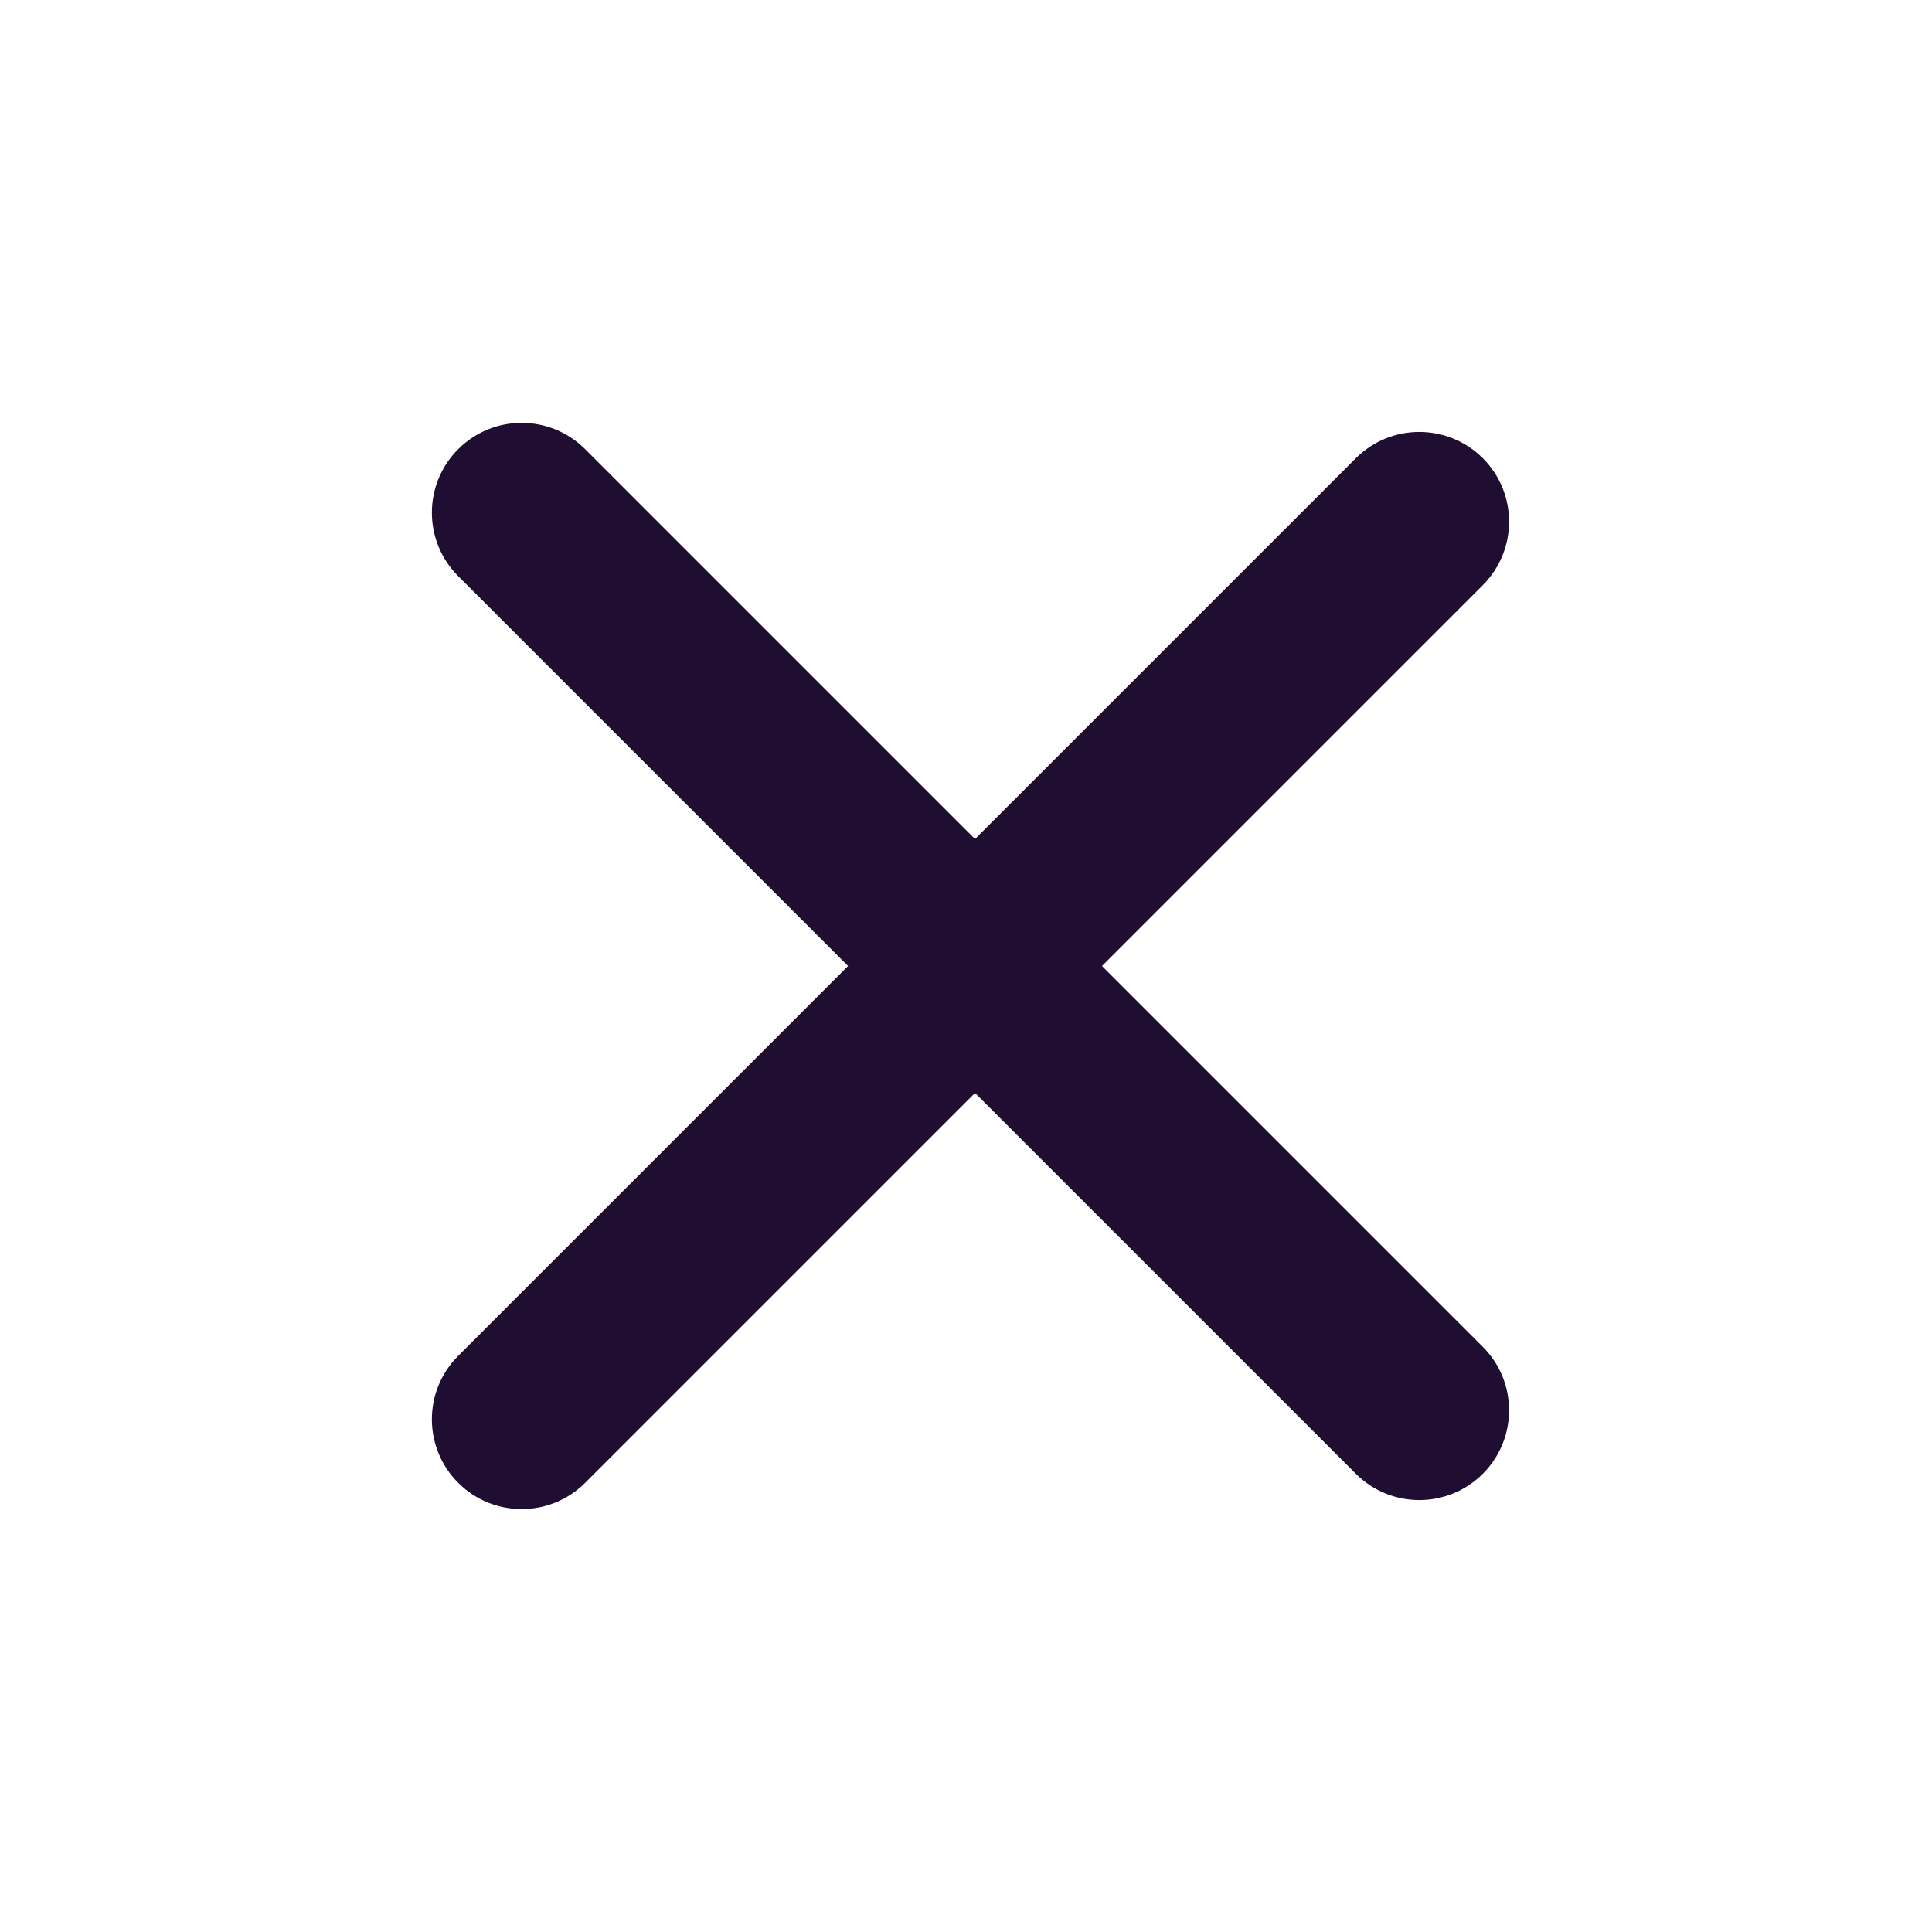 <svg width="24" height="24" viewBox="0 0 24 24" fill="none" xmlns="http://www.w3.org/2000/svg">
<g clip-path="url(#clip0_426_7502)">
<path fill-rule="evenodd" clip-rule="evenodd" d="M18.42 7.269C18.855 6.833 18.855 6.127 18.42 5.692C17.984 5.257 17.278 5.257 16.843 5.692L12.112 10.423L7.269 5.58C6.833 5.144 6.127 5.144 5.692 5.58C5.256 6.015 5.256 6.721 5.692 7.157L10.535 12L5.692 16.843C5.256 17.278 5.256 17.984 5.692 18.42C6.127 18.855 6.833 18.855 7.269 18.42L12.112 13.577L16.843 18.308C17.278 18.743 17.984 18.743 18.42 18.308C18.855 17.872 18.855 17.166 18.42 16.731L13.689 12L18.42 7.269Z" fill="#200E32"/>
</g>
<defs>
<clipPath id="clip0_426_7502">
<rect width="24" height="24" fill="white"/>
</clipPath>
</defs>
</svg>
